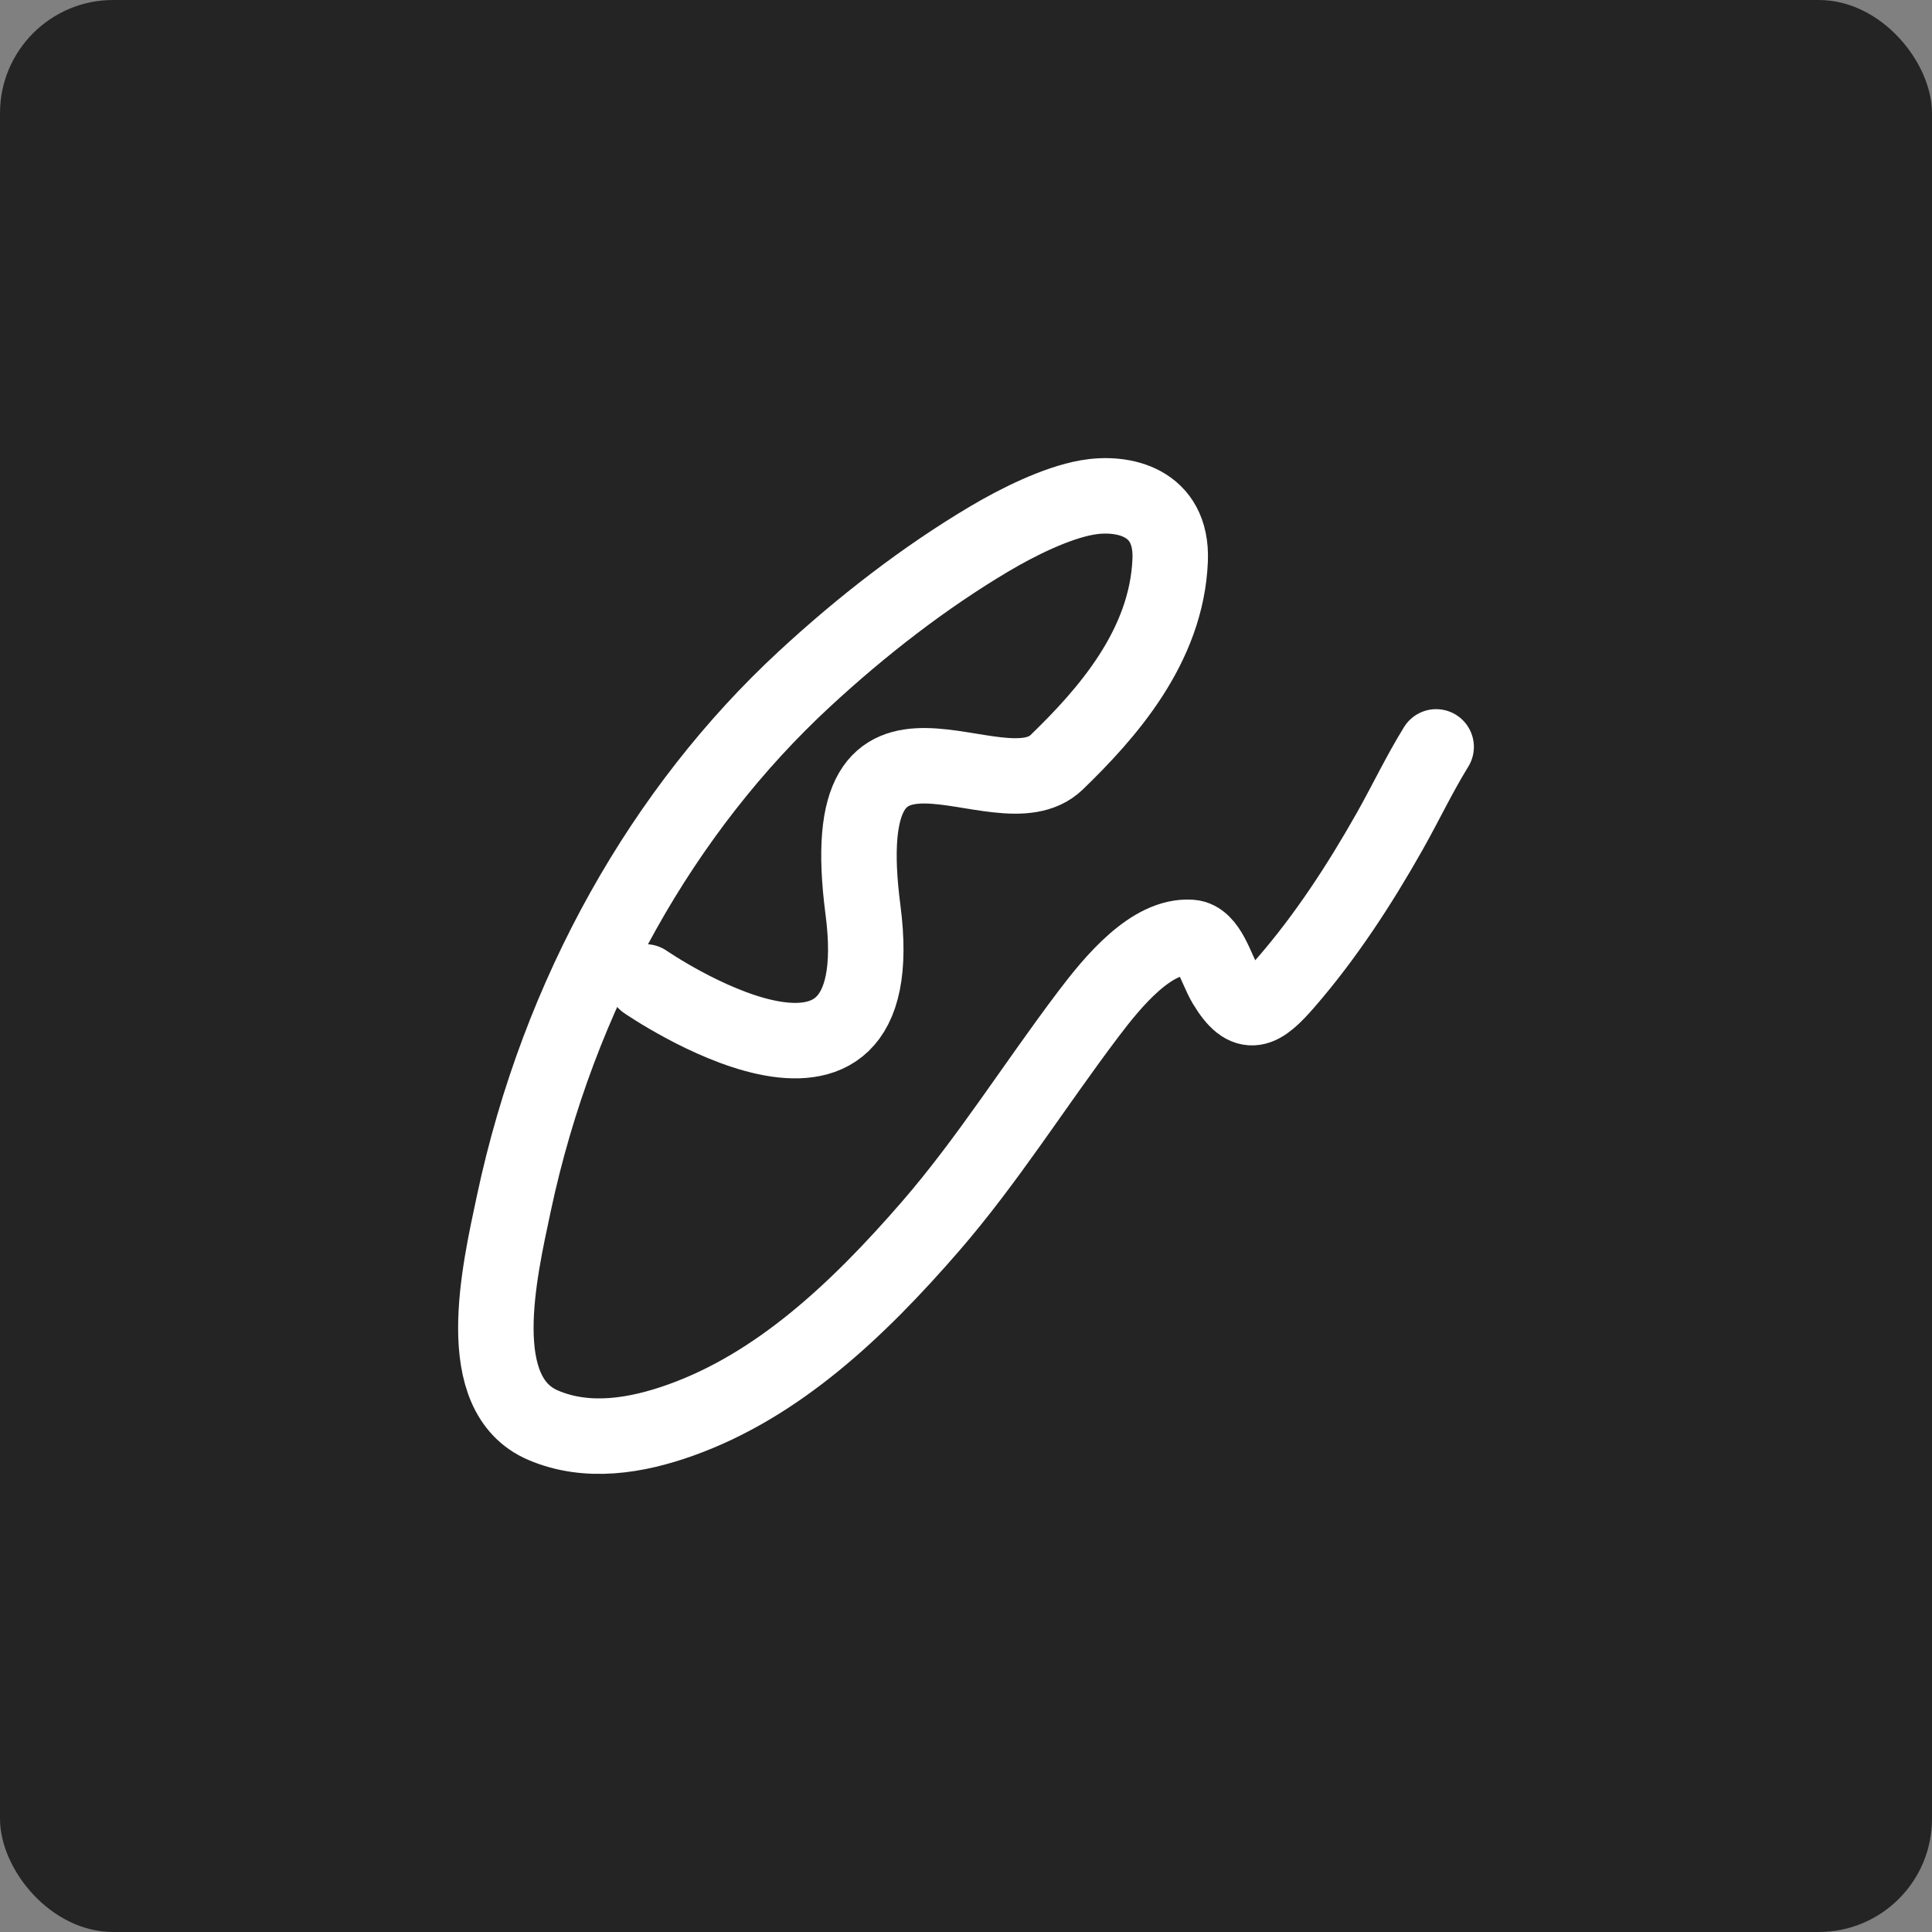 <svg
    width="256"
    height="256"
    viewBox="0 0 256 256"
    fill="none"
    xmlns="http://www.w3.org/2000/svg"
>
    <rect x="0" y="0" width="256" height="256" fill="#808080" stroke="none"/>
    <rect
        width="256"
        height="256"
        rx="15"
        fill="#242424"
    />
    <path
        d="M190.297 98.967C188.083 102.545 186.237 106.448 184.137 110.167C180.099 117.319 175.608 124.165 170.46 130.107C167.129 133.952 165.207 135.209 162.329 130.392C161.145 128.411 160.182 124.389 157.802 124.212C152.57 123.823 147.43 130.113 144.206 134.376C137.142 143.714 130.892 153.732 123.303 162.487C113.576 173.709 103.025 183.59 90.162 188.18C84.329 190.261 77.841 191.356 71.974 188.85C62.377 184.752 66.148 168.581 68.078 159.499C74.036 131.464 87.995 107.187 106.554 90.003C114.195 82.929 122.506 76.502 131.095 71.404C134.762 69.228 139.909 66.647 144.061 65.916C148.791 65.083 155.357 66.466 155.054 74.209C154.604 85.672 146.62 94.61 140.019 101C132.279 108.49 110.127 88.245 114.347 120.554C118.566 152.863 85.521 130.107 85.521 130.107"
        stroke="white"
        stroke-width="10"
        stroke-linecap="round"
    />
</svg>
